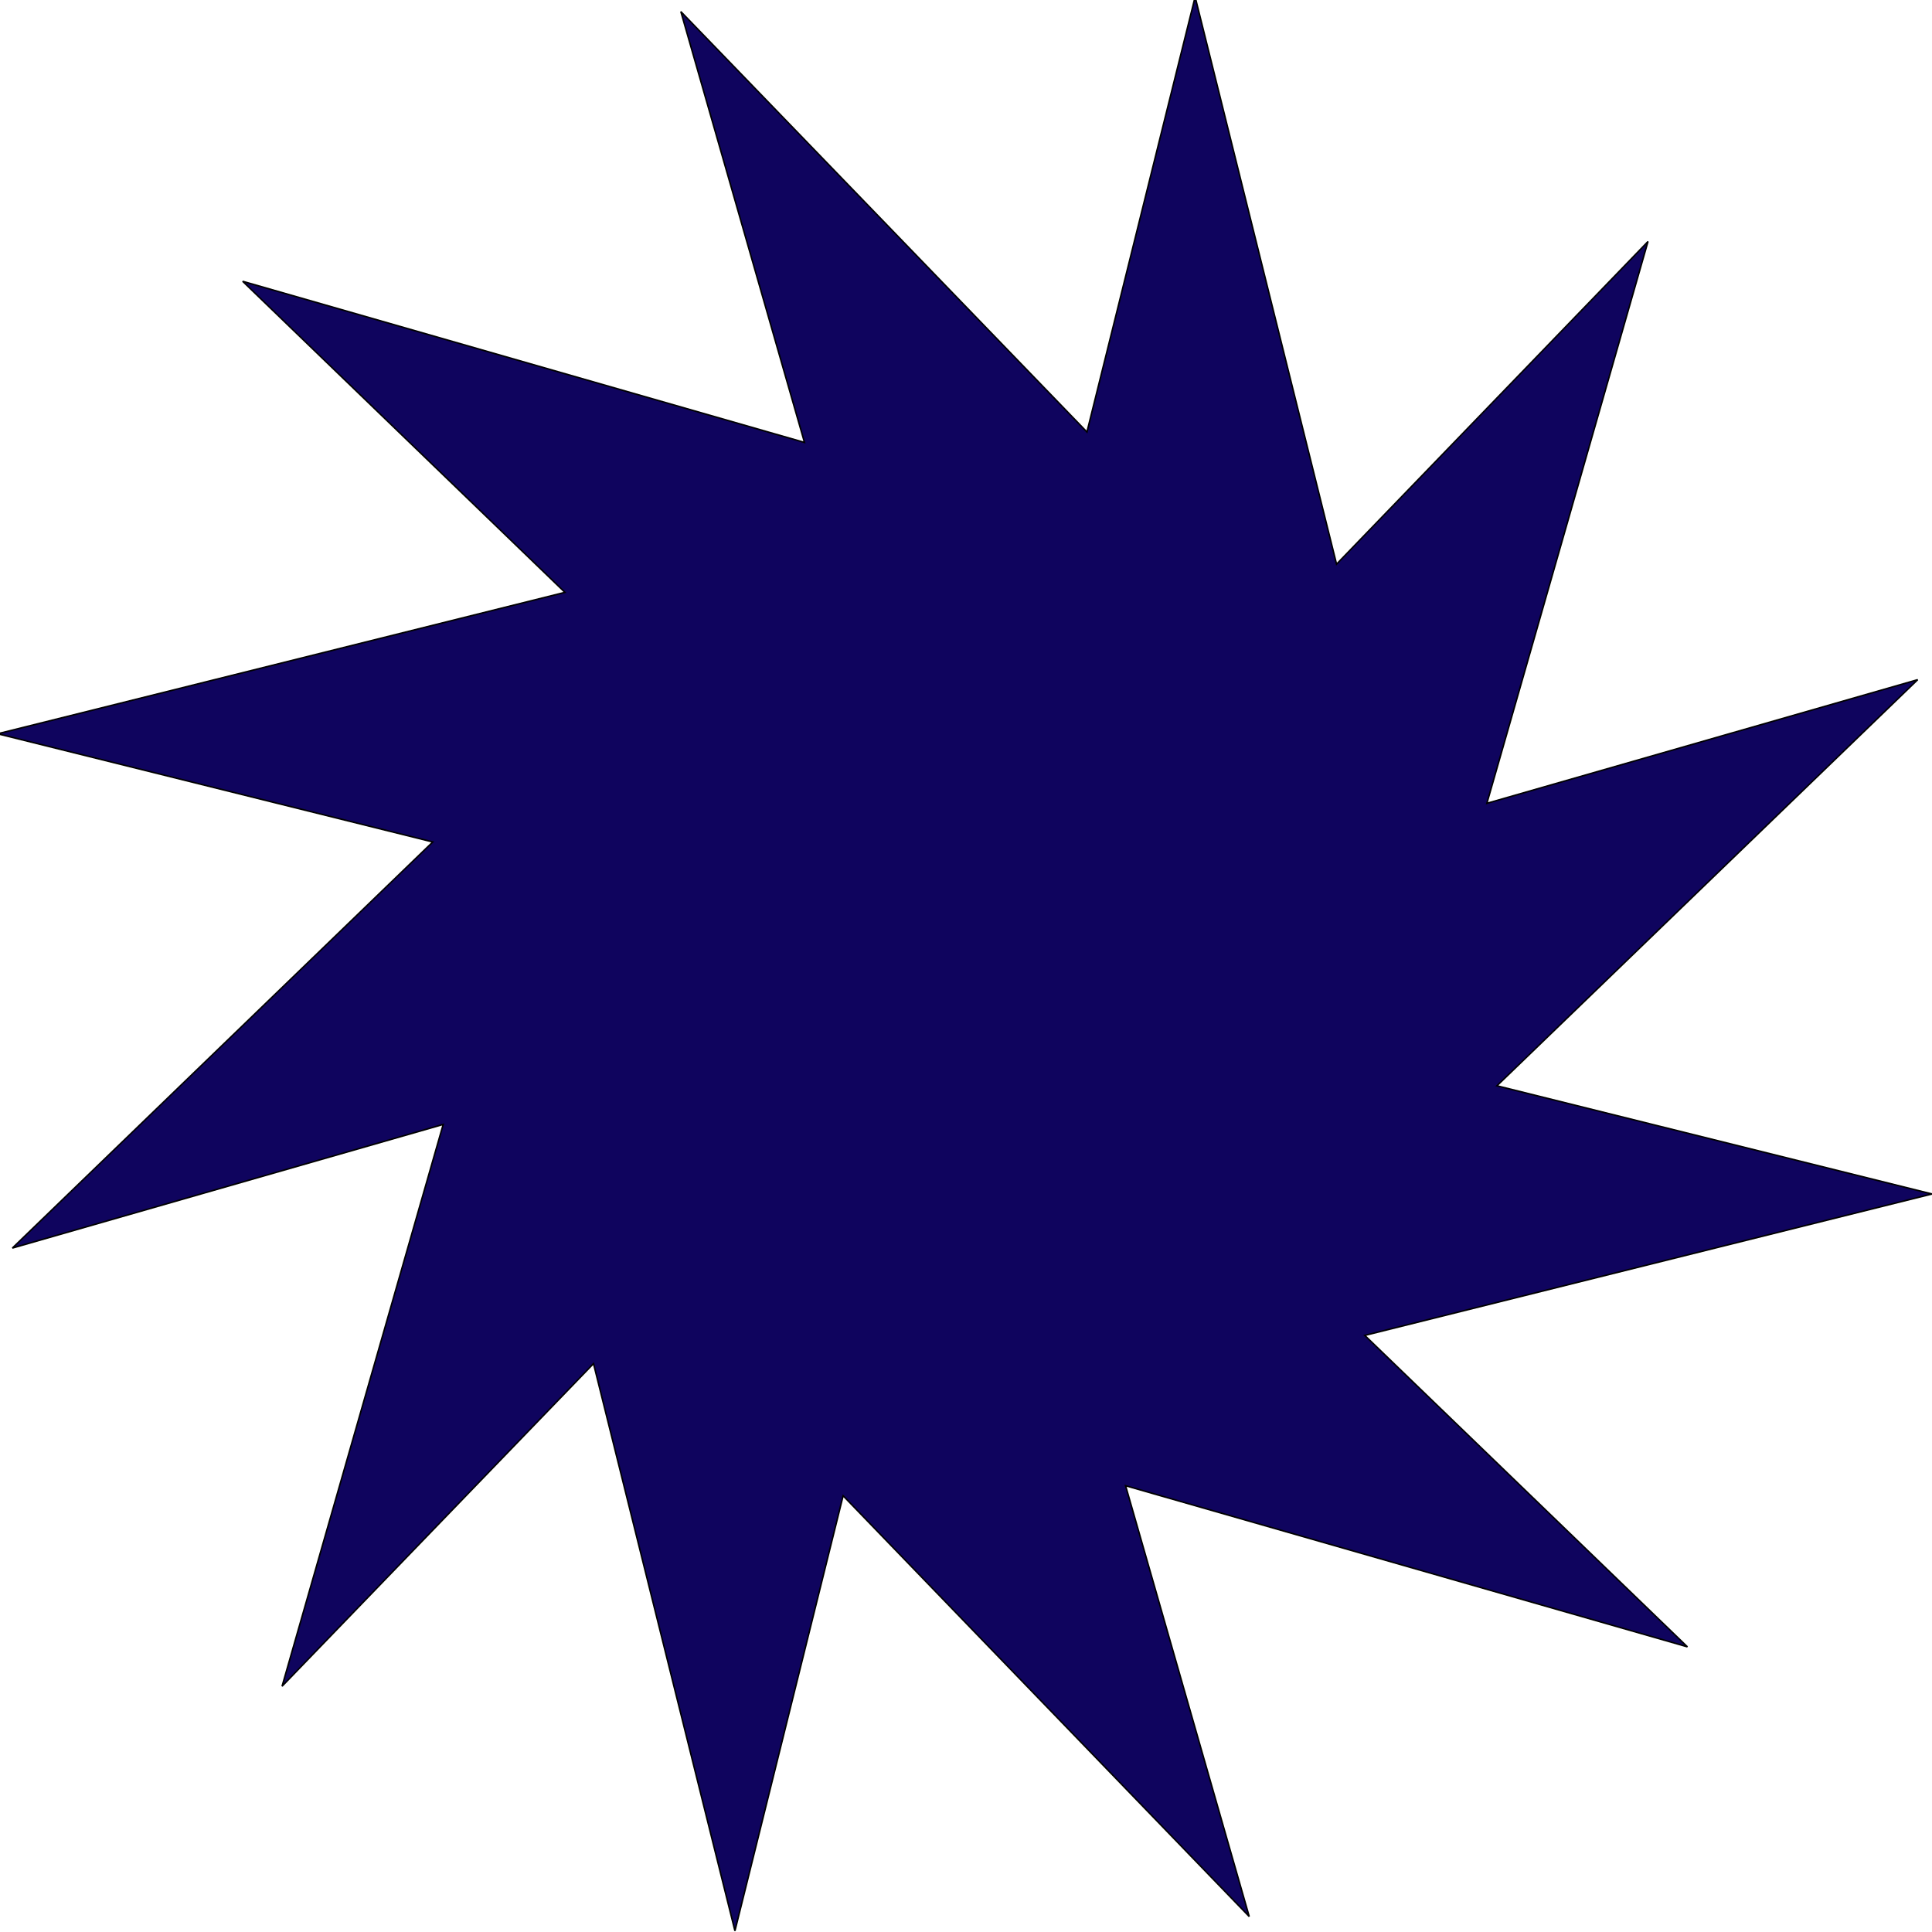 <?xml version="1.0" encoding="utf-8"?>
<!-- Generator: Adobe Illustrator 23.0.0, SVG Export Plug-In . SVG Version: 6.00 Build 0)  -->
<svg version="1.1" id="Layer_1" xmlns="http://www.w3.org/2000/svg" xmlns:xlink="http://www.w3.org/1999/xlink" x="0px" y="0px"
	 viewBox="0 0 500 500" style="enable-background:new 0 0 500 500;" xml:space="preserve">
<style type="text/css">
	.st0{fill:#0F045E;stroke:#000000;stroke-width:0.391;}
</style>
<path id="path4801_1_" class="st0" d="M436.7,426.2l-145.4-41.7l32,111.5L218.2,387.1l-28,112.6l-36.6-146.8L73,436.4L114.7,291
	L3.2,323l108.8-105.1l-112.6-28l146.8-36.6L62.8,72.8l145.4,41.7L176.2,3l105.1,108.8l28-112.6L345.9,146l80.6-83.5l-41.7,145.4
	l111.5-32L387.4,281L500,309l-146.8,36.6L436.7,426.2z"/>
</svg>
